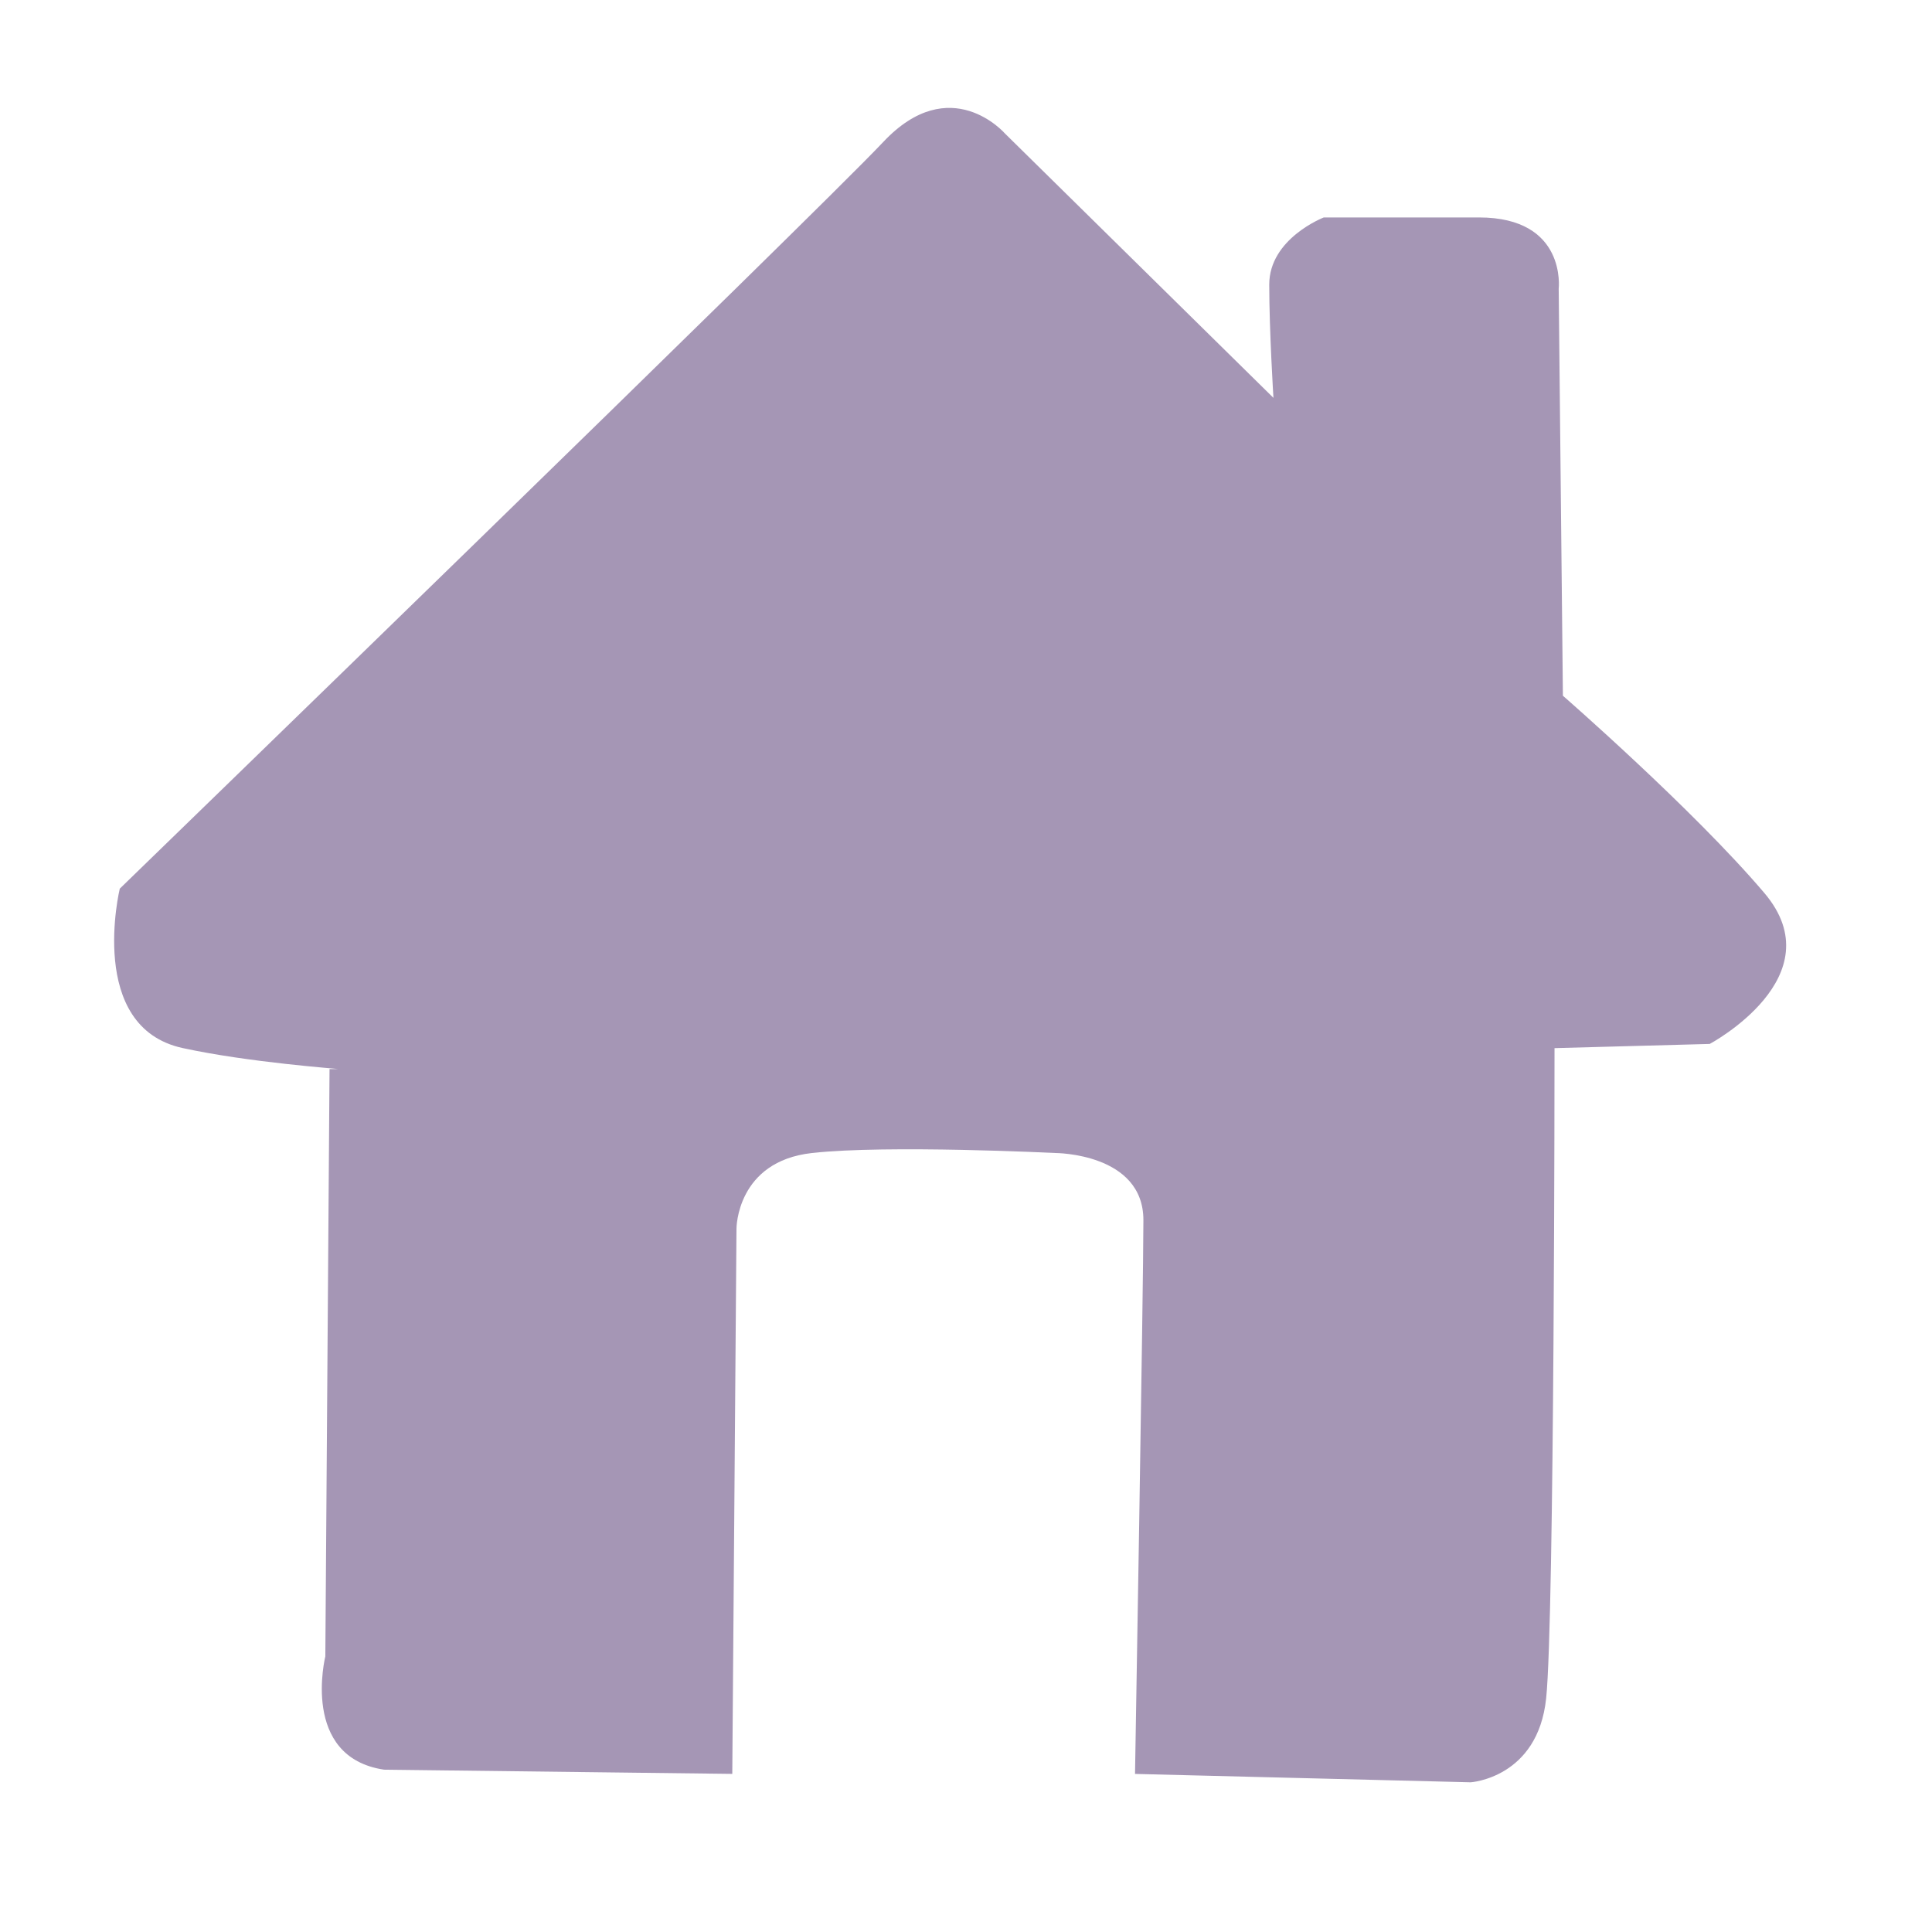 <?xml version="1.0" encoding="utf-8"?>
<!-- Generator: Adobe Illustrator 23.0.2, SVG Export Plug-In . SVG Version: 6.00 Build 0)  -->
<svg version="1.1" id="Layer_1" xmlns="http://www.w3.org/2000/svg" xmlns:xlink="http://www.w3.org/1999/xlink" x="0px" y="0px"
	 viewBox="0 0 565 565" style="enable-background:new 0 0 565 565;" xml:space="preserve">
<style type="text/css">
	.st0{fill:#A596B5;}
</style>
<path class="st0" d="M112.32,517.53l101.83,1.23l1.23-159.49c0,0,0-19.63,22.08-22.08c22.08-2.45,71.16,0,71.16,0
	s25.76,0,25.76,19.63s-2.45,161.95-2.45,161.95l98.15,2.45c0,0,19.63-1.23,22.08-24.54c2.45-23.31,2.45-190.16,2.45-190.16
	l45.39-1.23c0,0,36.81-19.63,15.95-44.17s-58.89-57.66-58.89-57.66l-1.23-119.01c0,0,2.45-20.86-23.31-20.86s-45.39,0-45.39,0
	s-15.95,6.13-15.95,19.63s1.23,33.13,1.23,33.13l-78.51-77.3c0,0-15.95-18.4-35.58,2.45S35.03,259.88,35.03,259.88
	s-9.81,40.49,18.4,46.62c19.39,4.22,45.4,6.04,45.39,6.13c0,0.02-1.37,0.01-2.45,0c-0.41,57.25-0.82,114.51-1.23,171.76
	C95.15,484.4,87.78,513.85,112.32,517.53z"/>
</svg>
